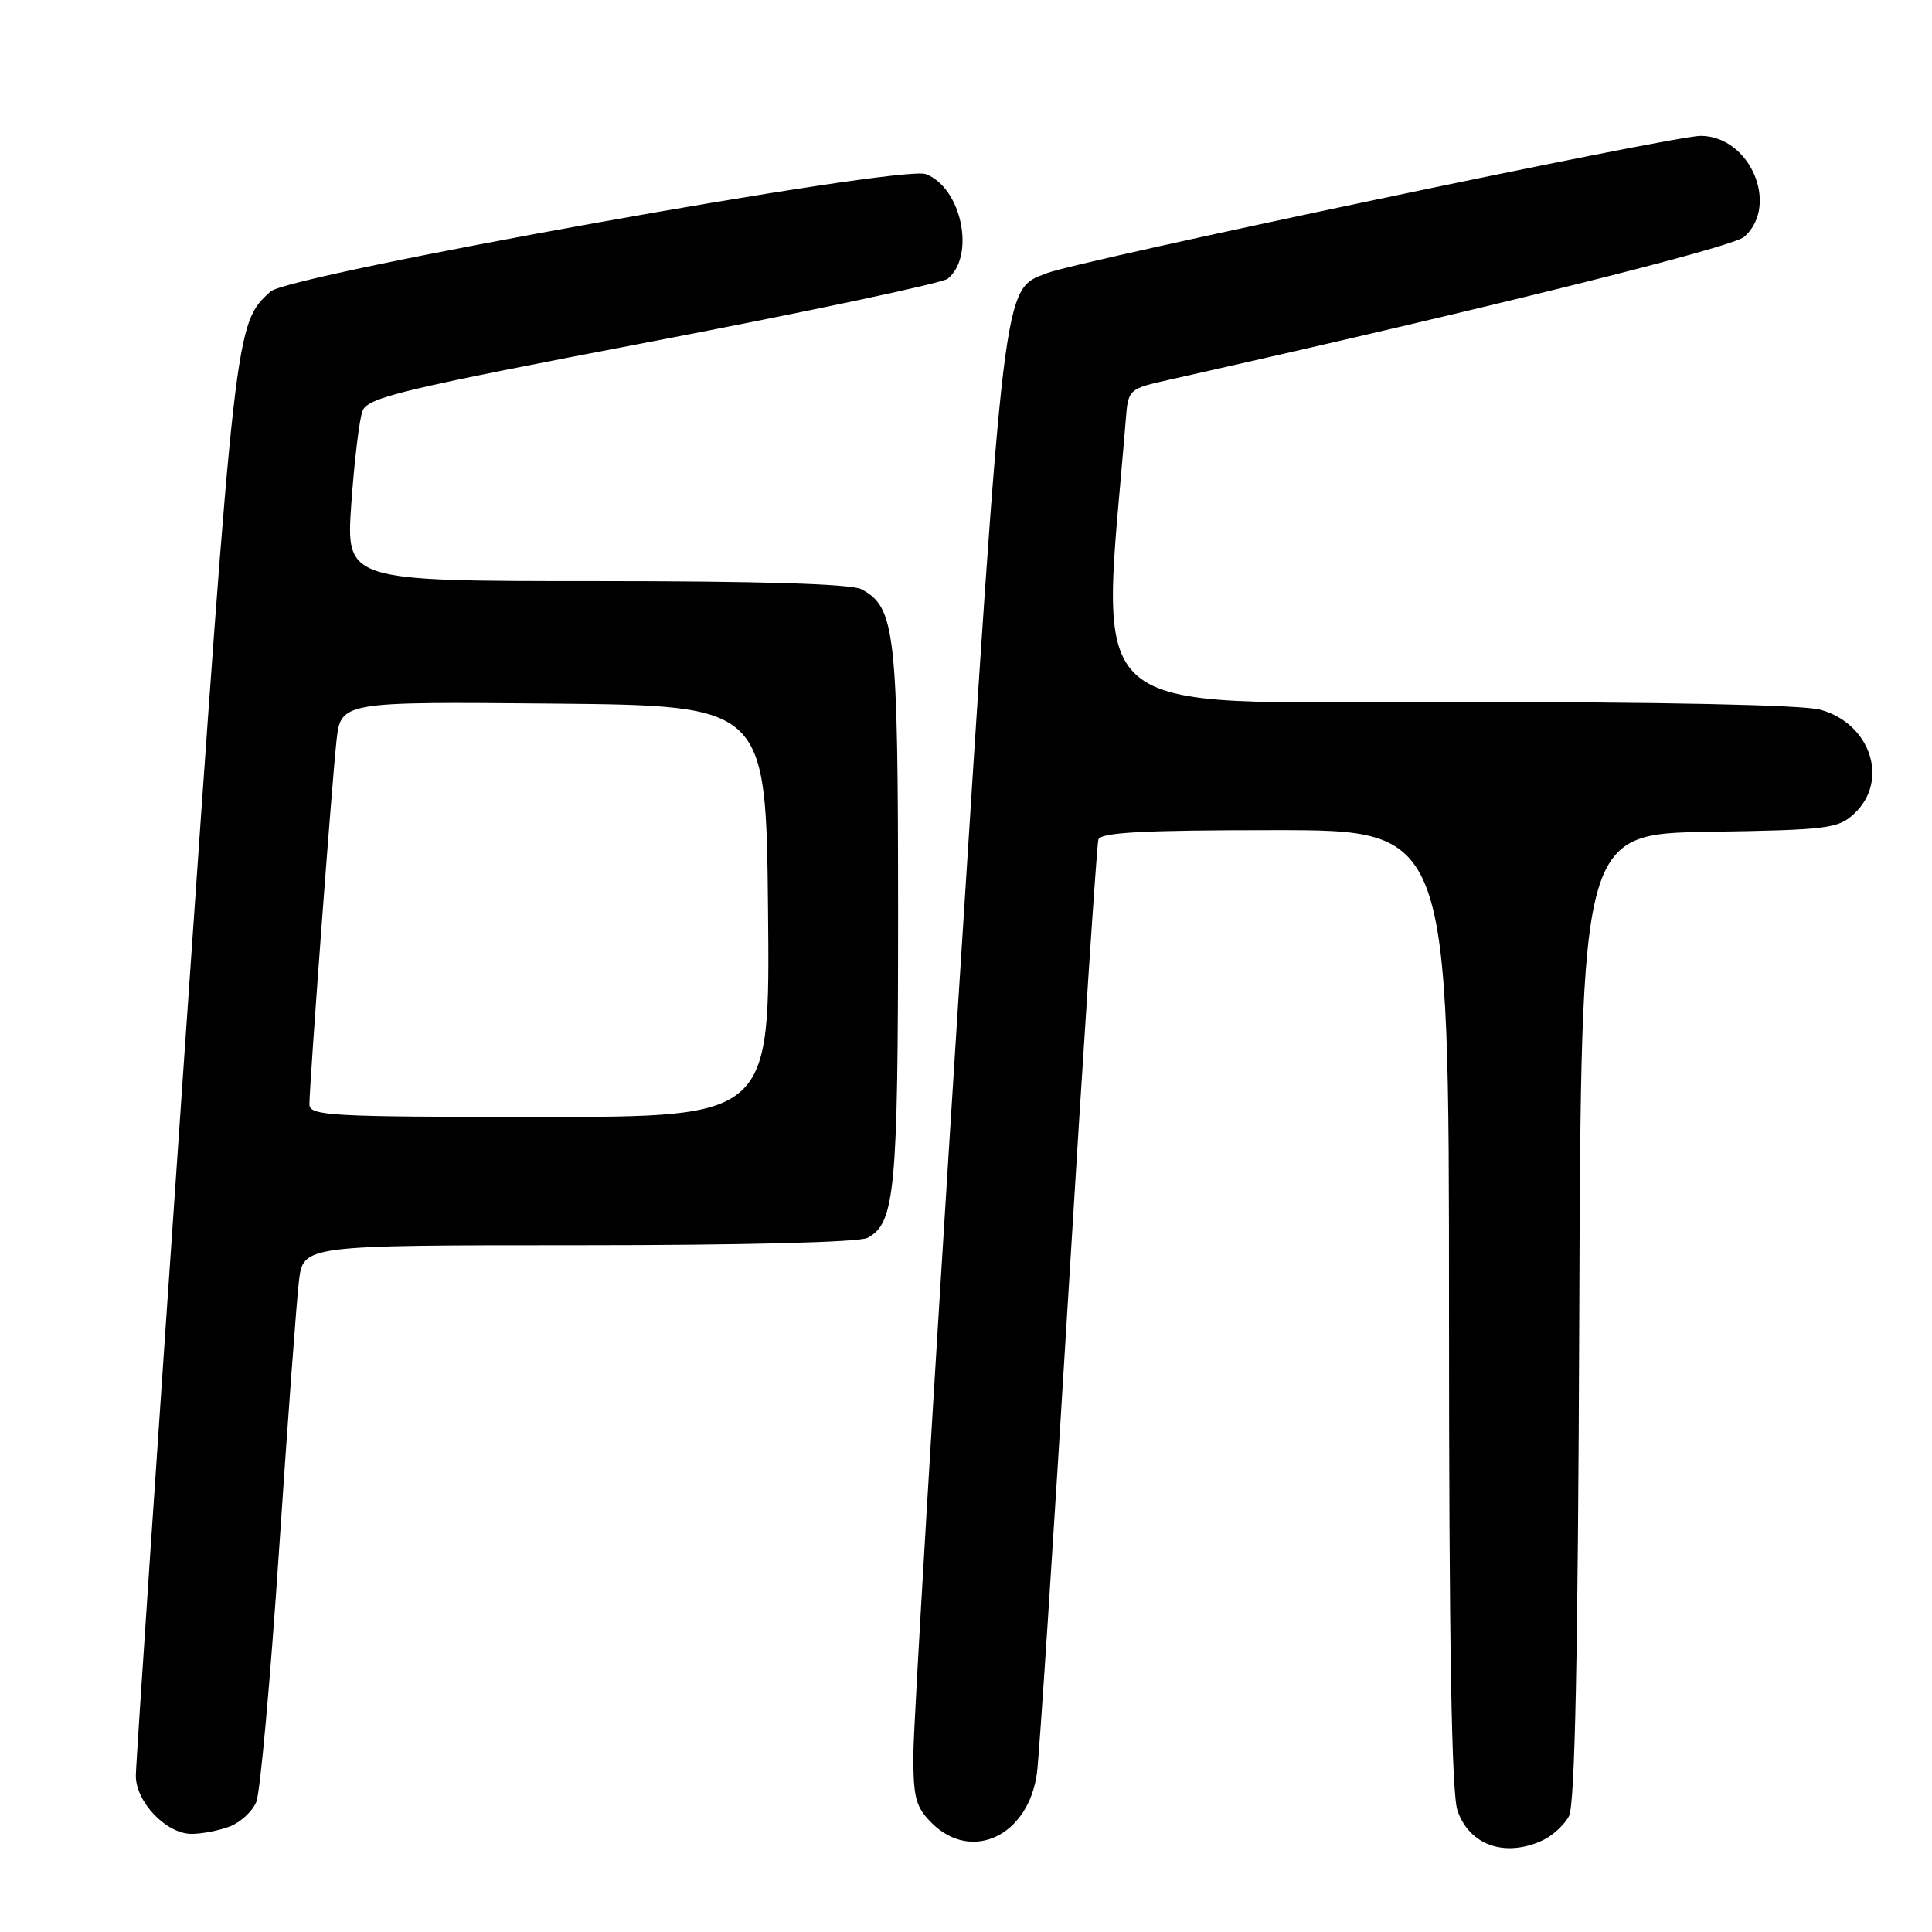 <?xml version="1.0" encoding="UTF-8" standalone="no"?>
<!DOCTYPE svg PUBLIC "-//W3C//DTD SVG 1.1//EN" "http://www.w3.org/Graphics/SVG/1.1/DTD/svg11.dtd" >
<svg xmlns="http://www.w3.org/2000/svg" xmlns:xlink="http://www.w3.org/1999/xlink" version="1.1" viewBox="0 0 256 256">
 <g >
 <path fill="currentColor"
d=" M 204.34 243.89 C 205.68 243.28 207.28 241.82 207.90 240.64 C 208.69 239.14 209.09 219.40 209.26 174.50 C 209.50 110.50 209.50 110.50 226.46 110.22 C 242.24 109.97 243.58 109.80 245.71 107.80 C 250.35 103.44 247.89 95.90 241.22 94.04 C 238.91 93.40 220.22 93.01 191.97 93.01 C 142.19 93.00 145.87 96.23 149.18 55.52 C 149.50 51.57 149.55 51.52 155.00 50.30 C 196.97 40.88 229.60 32.77 231.14 31.37 C 235.82 27.14 231.85 18.00 225.33 18.00 C 221.62 18.00 143.11 34.50 138.70 36.20 C 132.85 38.46 133.12 36.26 126.86 134.50 C 123.67 184.55 121.05 228.56 121.03 232.30 C 121.00 238.20 121.32 239.41 123.45 241.55 C 128.76 246.85 136.32 243.24 137.41 234.88 C 137.72 232.47 139.59 203.95 141.56 171.50 C 143.54 139.05 145.33 111.94 145.54 111.25 C 145.84 110.30 151.42 110.00 168.97 110.00 C 192.00 110.00 192.00 110.00 192.00 173.35 C 192.00 217.71 192.34 237.67 193.13 239.93 C 194.72 244.50 199.39 246.15 204.34 243.89 Z  M 30.45 242.02 C 31.86 241.48 33.45 240.02 33.96 238.77 C 34.48 237.52 35.83 222.55 36.97 205.50 C 38.11 188.45 39.30 172.36 39.61 169.75 C 40.19 165.00 40.19 165.00 76.66 165.00 C 98.54 165.00 113.86 164.61 114.96 164.02 C 118.59 162.08 119.00 157.78 119.00 121.32 C 119.00 83.71 118.64 80.48 114.15 78.08 C 112.82 77.37 100.82 77.00 78.99 77.00 C 45.84 77.00 45.84 77.00 46.55 66.75 C 46.95 61.11 47.61 55.59 48.03 54.47 C 48.70 52.67 53.09 51.62 86.54 45.22 C 107.31 41.24 124.88 37.51 125.59 36.93 C 129.29 33.85 127.40 24.86 122.68 23.07 C 119.41 21.82 38.38 36.35 35.85 38.63 C 31.14 42.90 31.16 42.73 24.45 139.50 C 20.91 190.65 18.00 233.76 18.00 235.30 C 18.00 238.79 22.04 243.00 25.39 243.00 C 26.75 243.00 29.03 242.56 30.45 242.02 Z  M 41.00 146.34 C 41.00 143.70 43.95 104.04 44.58 98.23 C 45.15 92.97 45.15 92.97 73.32 93.23 C 101.50 93.50 101.50 93.50 101.77 120.75 C 102.03 148.00 102.03 148.00 71.52 148.00 C 43.76 148.00 41.00 147.85 41.00 146.34 Z "/>
</g>
</svg>